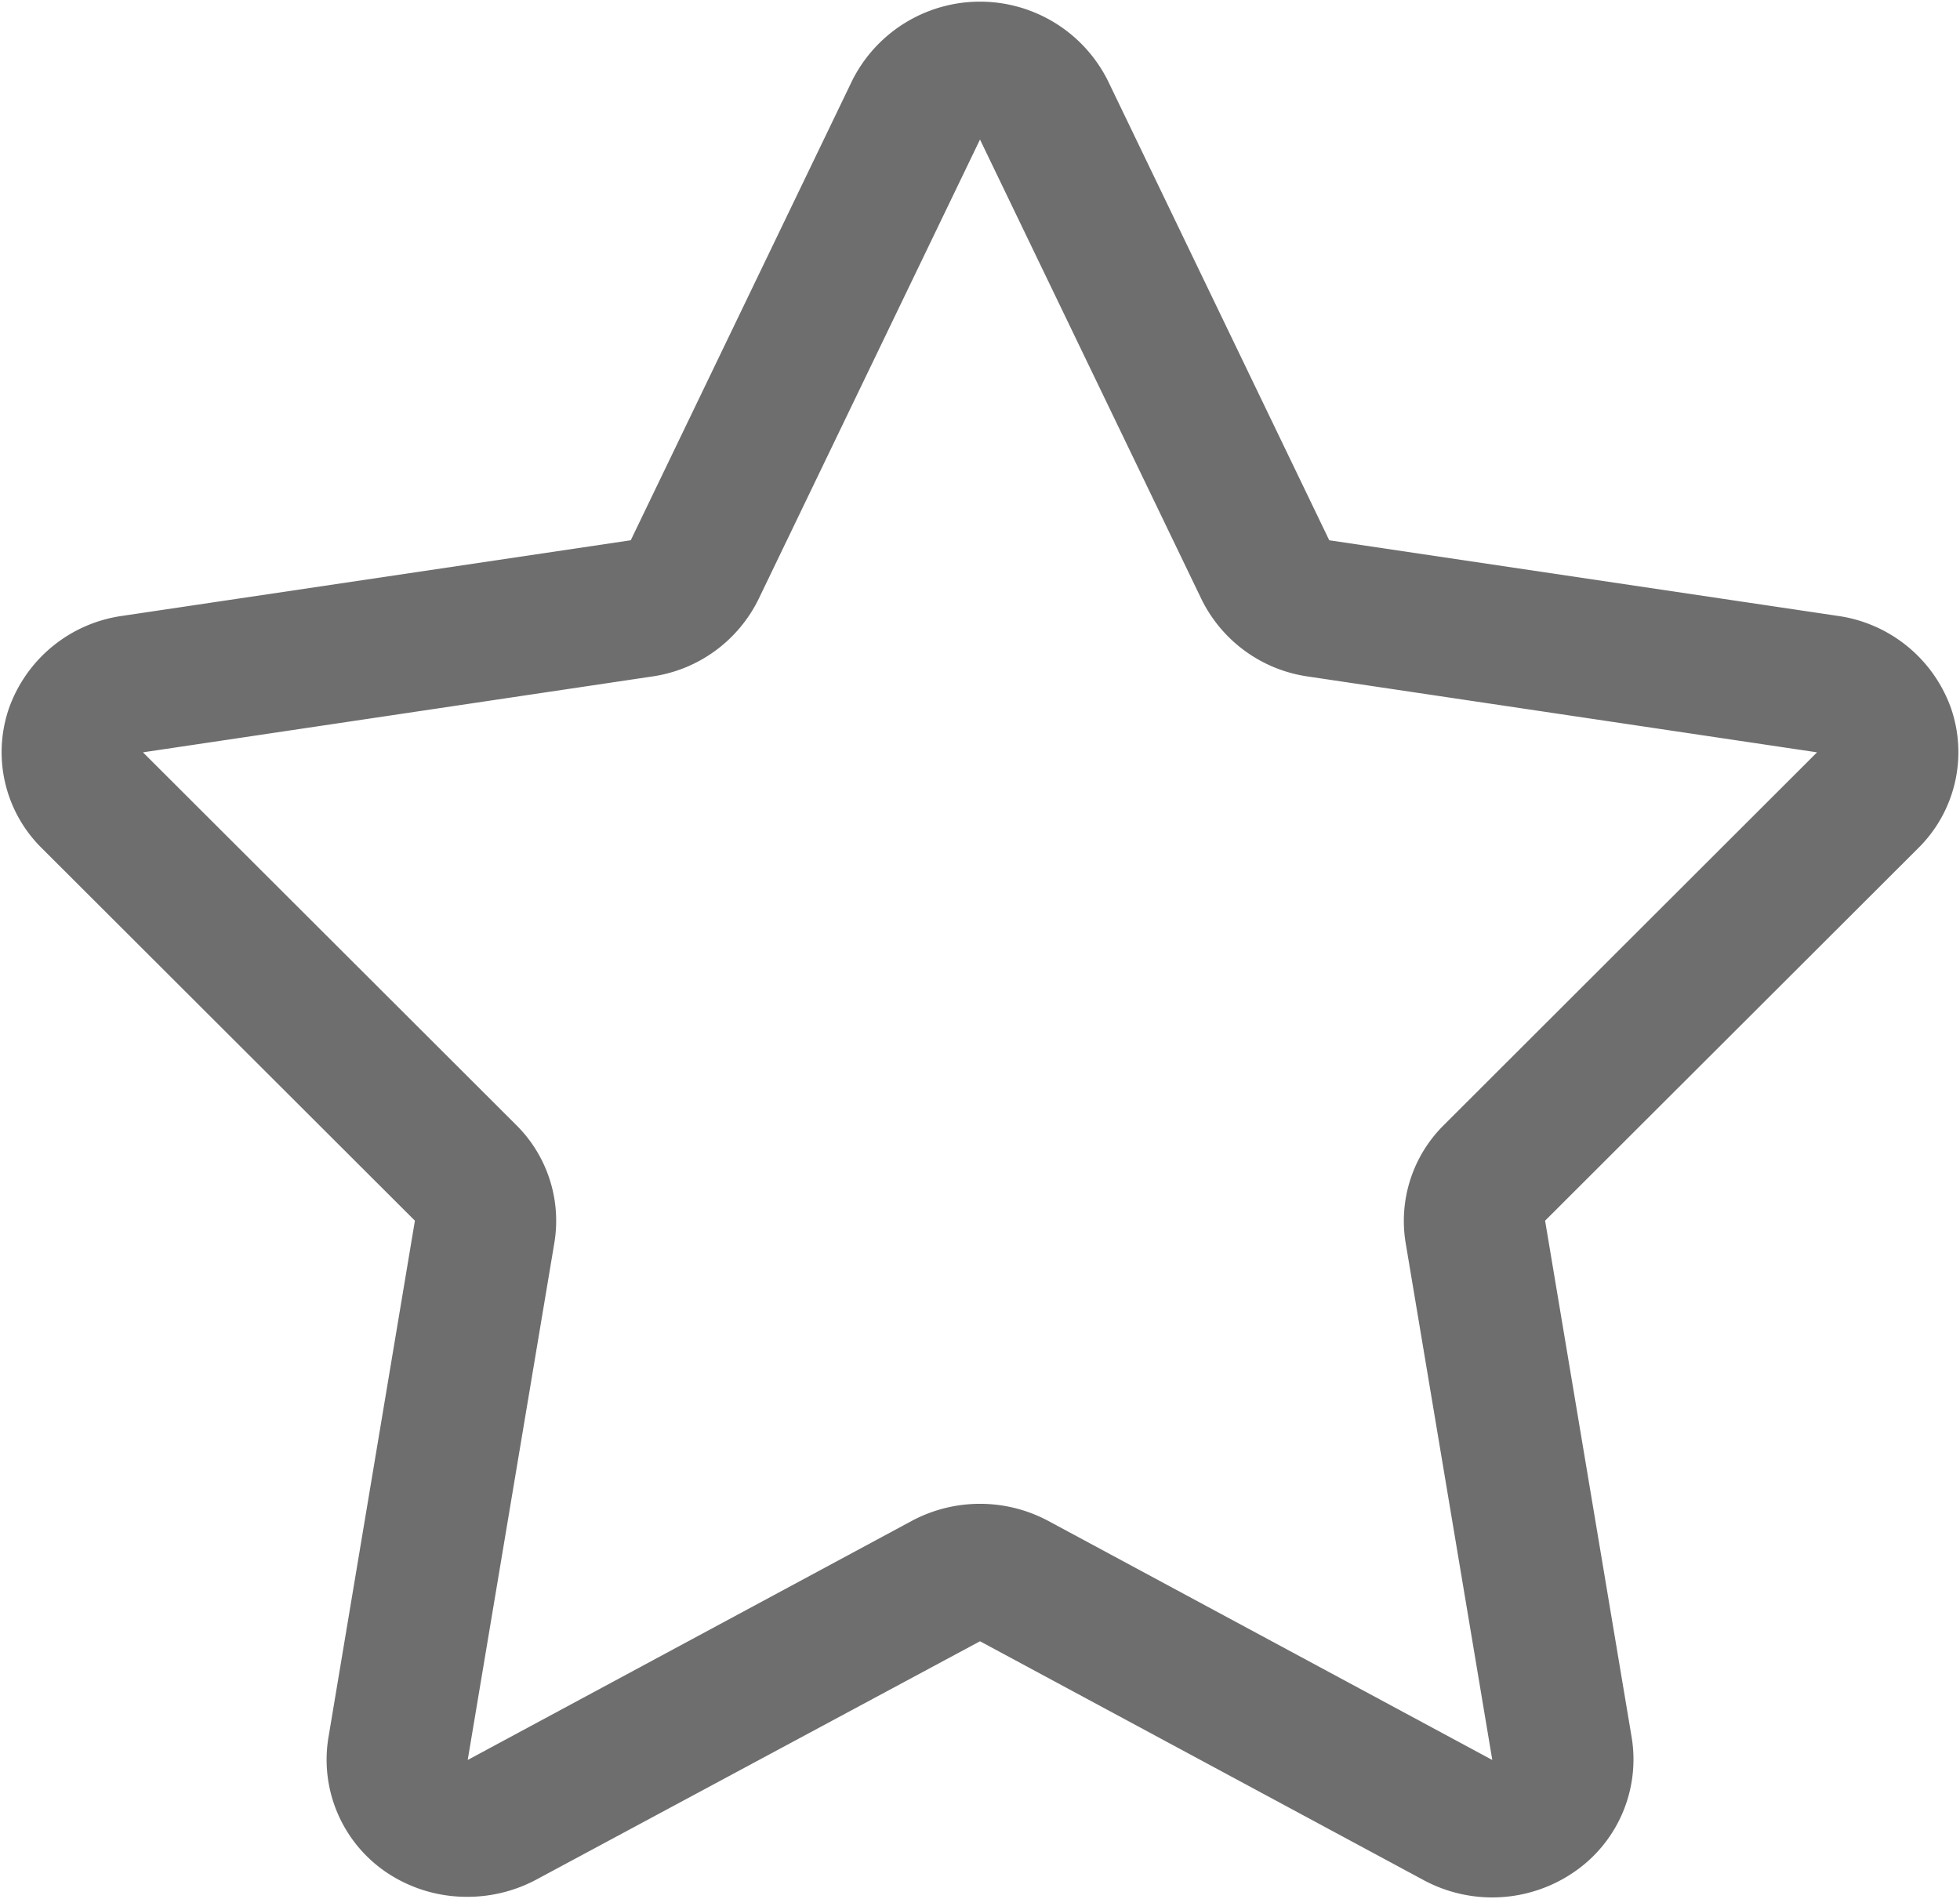 <svg xmlns="http://www.w3.org/2000/svg" width="16" height="15.5" viewBox="0 0 16 15.5">
  <defs>
    <style>
      .cls-1 {
        fill: #6e6e6e;
        fill-rule: evenodd;
      }
    </style>
  </defs>
  <path id="Star_Icon" data-name="Star Icon" class="cls-1" d="M809.927,449.032a1.151,1.151,0,0,0-.92-0.754l-4.156-.618-1.807-3.751a1.167,1.167,0,0,0-2.088,0l-1.807,3.751-4.157.618a1.15,1.15,0,0,0-.919.754,1.1,1.1,0,0,0,.268,1.141l3.046,3.041-0.706,4.219a1.11,1.11,0,0,0,.473,1.1,1.174,1.174,0,0,0,.664.2,1.191,1.191,0,0,0,.559-0.14L802,456.647l3.624,1.951a1.18,1.18,0,0,0,1.222-.065,1.113,1.113,0,0,0,.474-1.1l-0.707-4.219,3.046-3.041A1.1,1.1,0,0,0,809.927,449.032Zm-4.139,3.4a1.1,1.1,0,0,0-.313.965l0.707,4.219-3.624-1.951a1.182,1.182,0,0,0-1.116,0l-3.624,1.951,0.707-4.219a1.1,1.1,0,0,0-.312-0.965l-3.046-3.041,4.156-.619a1.149,1.149,0,0,0,.87-0.633l1.807-3.75,1.807,3.75a1.149,1.149,0,0,0,.87.633l4.156,0.619Z" transform="translate(-794 -443.25)"/>
</svg>
